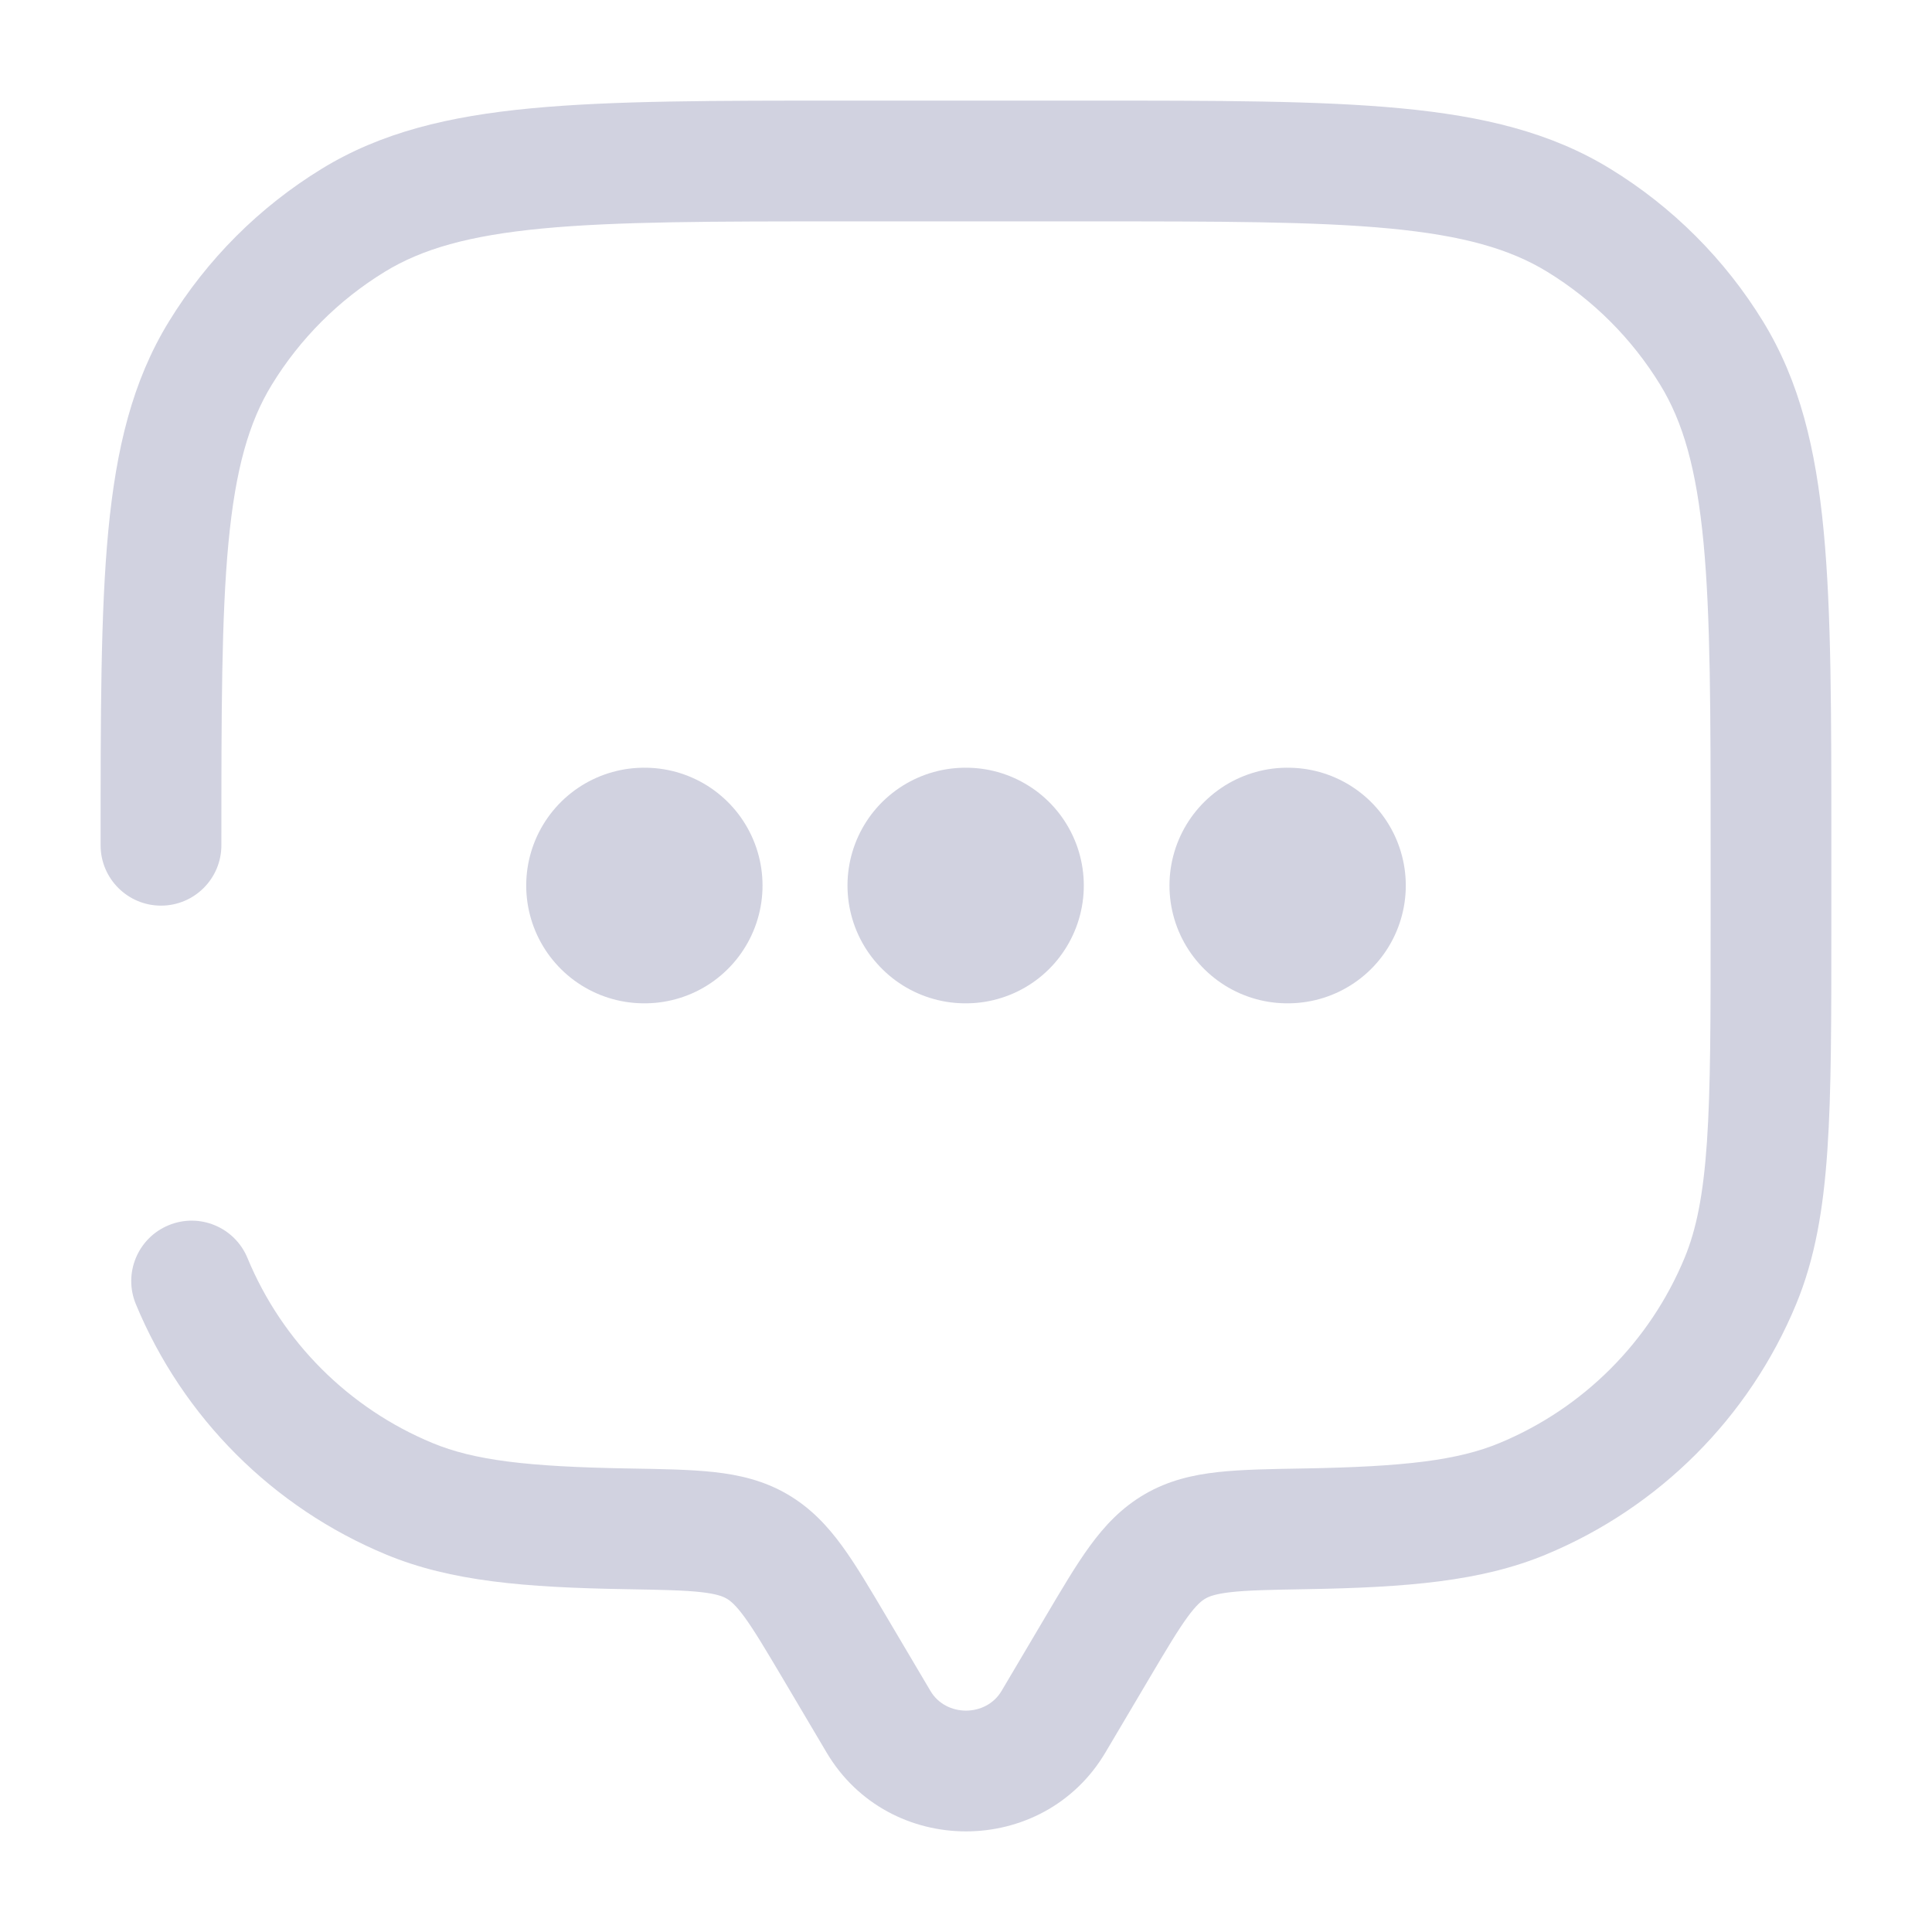 <svg viewBox="0 0 41 41" fill="none" xmlns="http://www.w3.org/2000/svg">
    <path d="M2.135 17.938C2.135 18.645 2.709 19.219 3.417 19.219C4.124 19.219 4.698 18.645 4.698 17.938H2.135ZM5.251 26.695C4.98 26.041 4.23 25.731 3.577 26.002C2.923 26.273 2.612 27.022 2.883 27.676L5.251 26.695ZM23.459 37.19L24.385 35.625L22.18 34.32L21.254 35.885L23.459 37.19ZM16.615 35.625L17.541 37.19L19.746 35.885L18.82 34.32L16.615 35.625ZM21.254 35.885C20.924 36.441 20.075 36.441 19.746 35.885L17.541 37.19C18.863 39.423 22.137 39.423 23.459 37.19L21.254 35.885ZM17.938 4.698H23.062V2.135H17.938V4.698ZM36.302 17.938V19.646H38.864V17.938H36.302ZM13.329 31.163C11.184 31.126 10.061 30.989 9.18 30.624L8.199 32.992C9.574 33.561 11.141 33.688 13.285 33.725L13.329 31.163ZM2.883 27.676C3.88 30.083 5.792 31.995 8.199 32.992L9.18 30.624C7.401 29.887 5.987 28.474 5.251 26.695L2.883 27.676ZM36.302 19.646C36.302 21.653 36.301 23.095 36.224 24.232C36.147 25.358 35.999 26.092 35.749 26.695L38.117 27.676C38.517 26.709 38.695 25.663 38.78 24.407C38.865 23.162 38.864 21.618 38.864 19.646H36.302ZM27.715 33.725C29.859 33.688 31.426 33.561 32.801 32.992L31.82 30.624C30.939 30.989 29.815 31.126 27.671 31.163L27.715 33.725ZM35.749 26.695C35.012 28.474 33.599 29.887 31.82 30.624L32.801 32.992C35.208 31.995 37.12 30.083 38.117 27.676L35.749 26.695ZM23.062 4.698C25.883 4.698 27.909 4.699 29.489 4.849C31.05 4.998 32.043 5.283 32.835 5.768L34.174 3.583C32.912 2.809 31.48 2.465 29.732 2.299C28.002 2.134 25.834 2.135 23.062 2.135V4.698ZM38.864 17.938C38.864 15.166 38.866 12.998 38.701 11.268C38.535 9.52 38.19 8.088 37.417 6.826L35.232 8.165C35.717 8.957 36.002 9.95 36.151 11.511C36.301 13.091 36.302 15.117 36.302 17.938H38.864ZM32.835 5.768C33.812 6.366 34.633 7.188 35.232 8.165L37.417 6.826C36.607 5.504 35.496 4.393 34.174 3.583L32.835 5.768ZM17.938 2.135C15.166 2.135 12.998 2.134 11.268 2.299C9.52 2.465 8.088 2.809 6.826 3.583L8.165 5.768C8.957 5.283 9.95 4.998 11.511 4.849C13.091 4.699 15.117 4.698 17.938 4.698V2.135ZM4.698 17.938C4.698 15.117 4.699 13.091 4.849 11.511C4.998 9.95 5.283 8.957 5.768 8.165L3.583 6.826C2.809 8.088 2.465 9.52 2.298 11.268C2.134 12.998 2.135 15.166 2.135 17.938H4.698ZM6.826 3.583C5.504 4.393 4.393 5.504 3.583 6.826L5.768 8.165C6.366 7.188 7.188 6.366 8.165 5.768L6.826 3.583ZM18.82 34.32C18.473 33.734 18.169 33.217 17.873 32.811C17.561 32.383 17.203 31.998 16.707 31.709L15.419 33.924C15.5 33.971 15.61 34.057 15.802 34.32C16.009 34.605 16.243 34.998 16.615 35.625L18.82 34.32ZM13.285 33.725C14.035 33.738 14.51 33.747 14.873 33.787C15.211 33.825 15.342 33.88 15.419 33.924L16.707 31.709C16.207 31.418 15.687 31.299 15.155 31.24C14.646 31.184 14.032 31.175 13.329 31.163L13.285 33.725ZM24.385 35.625C24.756 34.998 24.991 34.605 25.198 34.32C25.39 34.057 25.5 33.971 25.581 33.924L24.293 31.709C23.797 31.998 23.439 32.383 23.127 32.811C22.831 33.217 22.527 33.734 22.18 34.32L24.385 35.625ZM27.671 31.163C26.968 31.175 26.354 31.184 25.845 31.24C25.313 31.299 24.793 31.418 24.293 31.709L25.581 33.924C25.658 33.88 25.789 33.825 26.127 33.787C26.489 33.747 26.965 33.738 27.715 33.725L27.671 31.163Z" fill="#D1D2E0"/>
    <path d="M13.667 18.792H13.682M20.485 18.792H20.5M27.318 18.792H27.333" stroke="#D1D2E0" stroke-width="5" stroke-linecap="round" stroke-linejoin="round"/>
</svg>